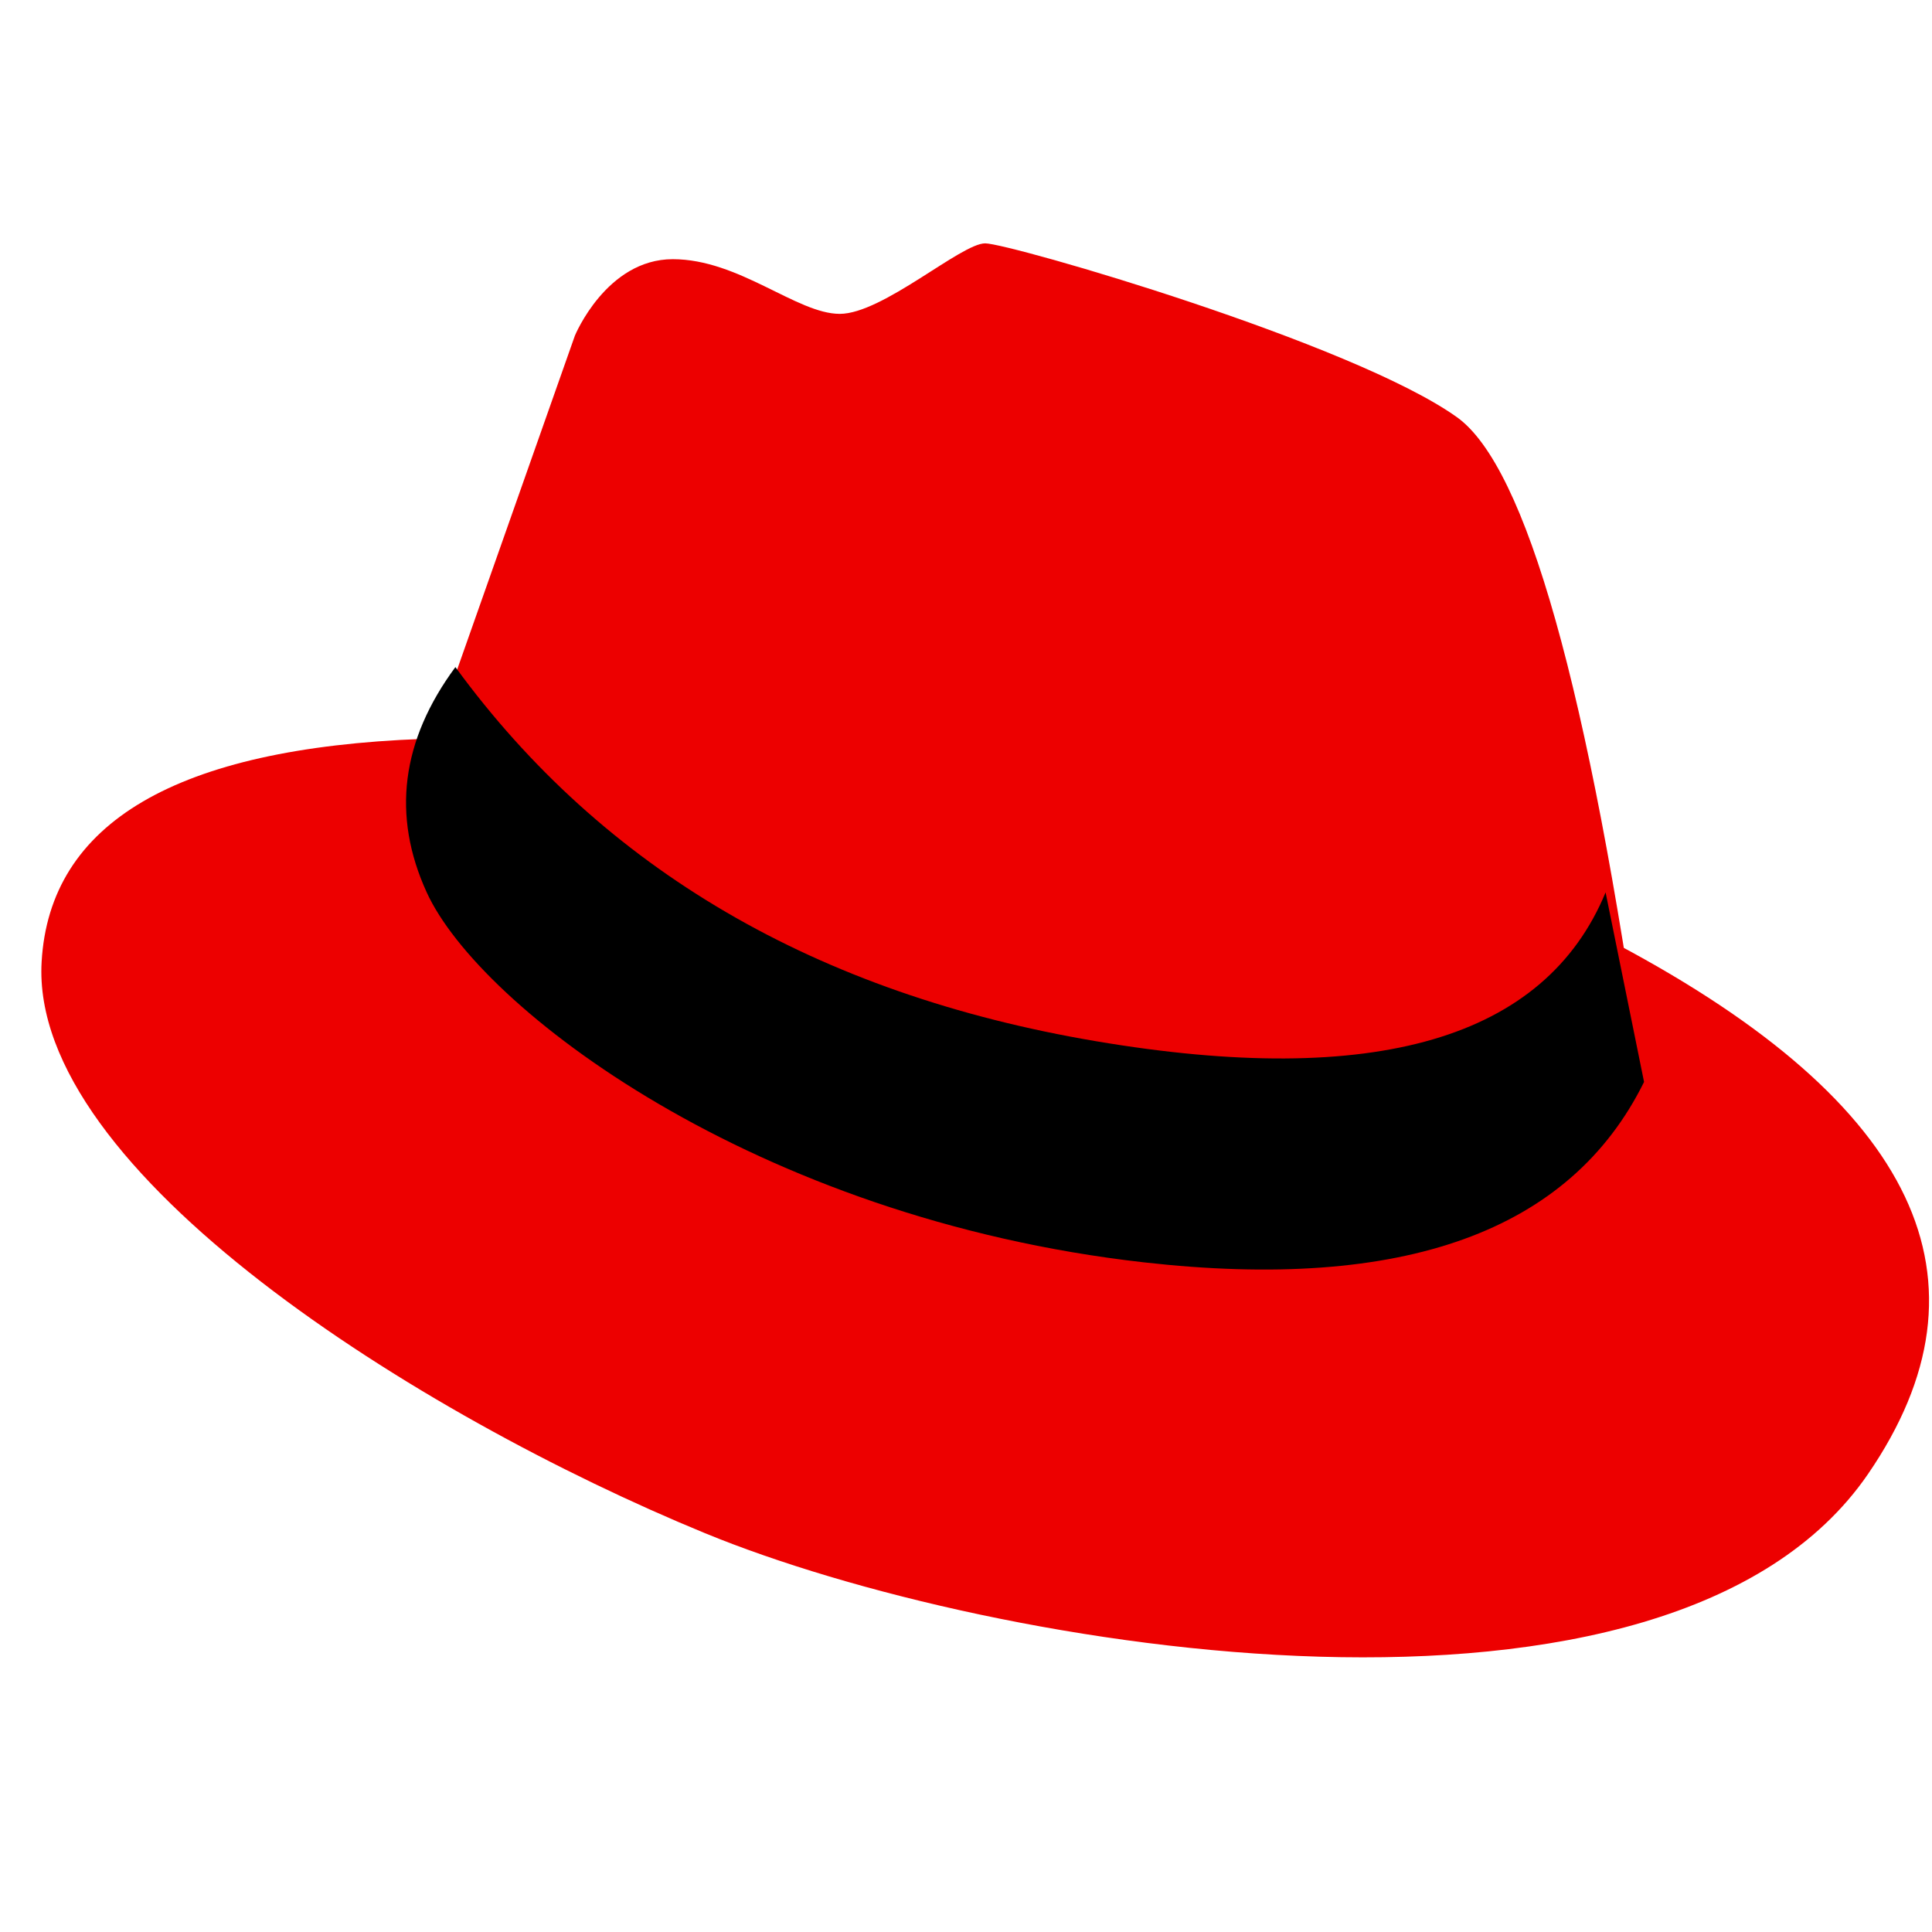 <svg t="1731292498289" class="icon" viewBox="0 0 1354 1024" version="1.1" xmlns="http://www.w3.org/2000/svg" p-id="4469" width="200" height="200"><path d="M296.2 352.851c-172.395 6.441-261.417 58.533-267.033 156.276-8.456 146.663 263.597 317.572 464.863 400.351 201.233 82.779 675.774 161.957 815.17-41.489 92.887-135.63 34.354-259.303-175.599-371.051l-837.368-144.087z" fill="#ED0000" p-id="4470"></path><path d="M284.54 405.9l118.355-335.641S424.927 16.648 471.502 16.648s86.941 38.317 117.033 38.317c30.059 0 85.025-49.416 101.905-49.416 16.913 0 257.982 69.83 330.653 121.856 48.425 34.684 92.16 189.935 131.138 465.854l-87.337 50.473-490.529-59.788-285.696-178.044h-4.129z" fill="#ED0000" p-id="4471"></path><path d="M319.158 302.509c103.424 141.642 253.027 229.046 448.776 262.177 195.782 33.131 314.863-1.652 357.31-104.283l26.954 132.856c-51.762 104.844-168.663 146.994-350.67 126.414-273.012-30.852-465.623-178.572-502.487-259.303-24.576-53.777-17.87-106.397 20.117-157.861z" fill="#000000" p-id="4472"></path></svg>

